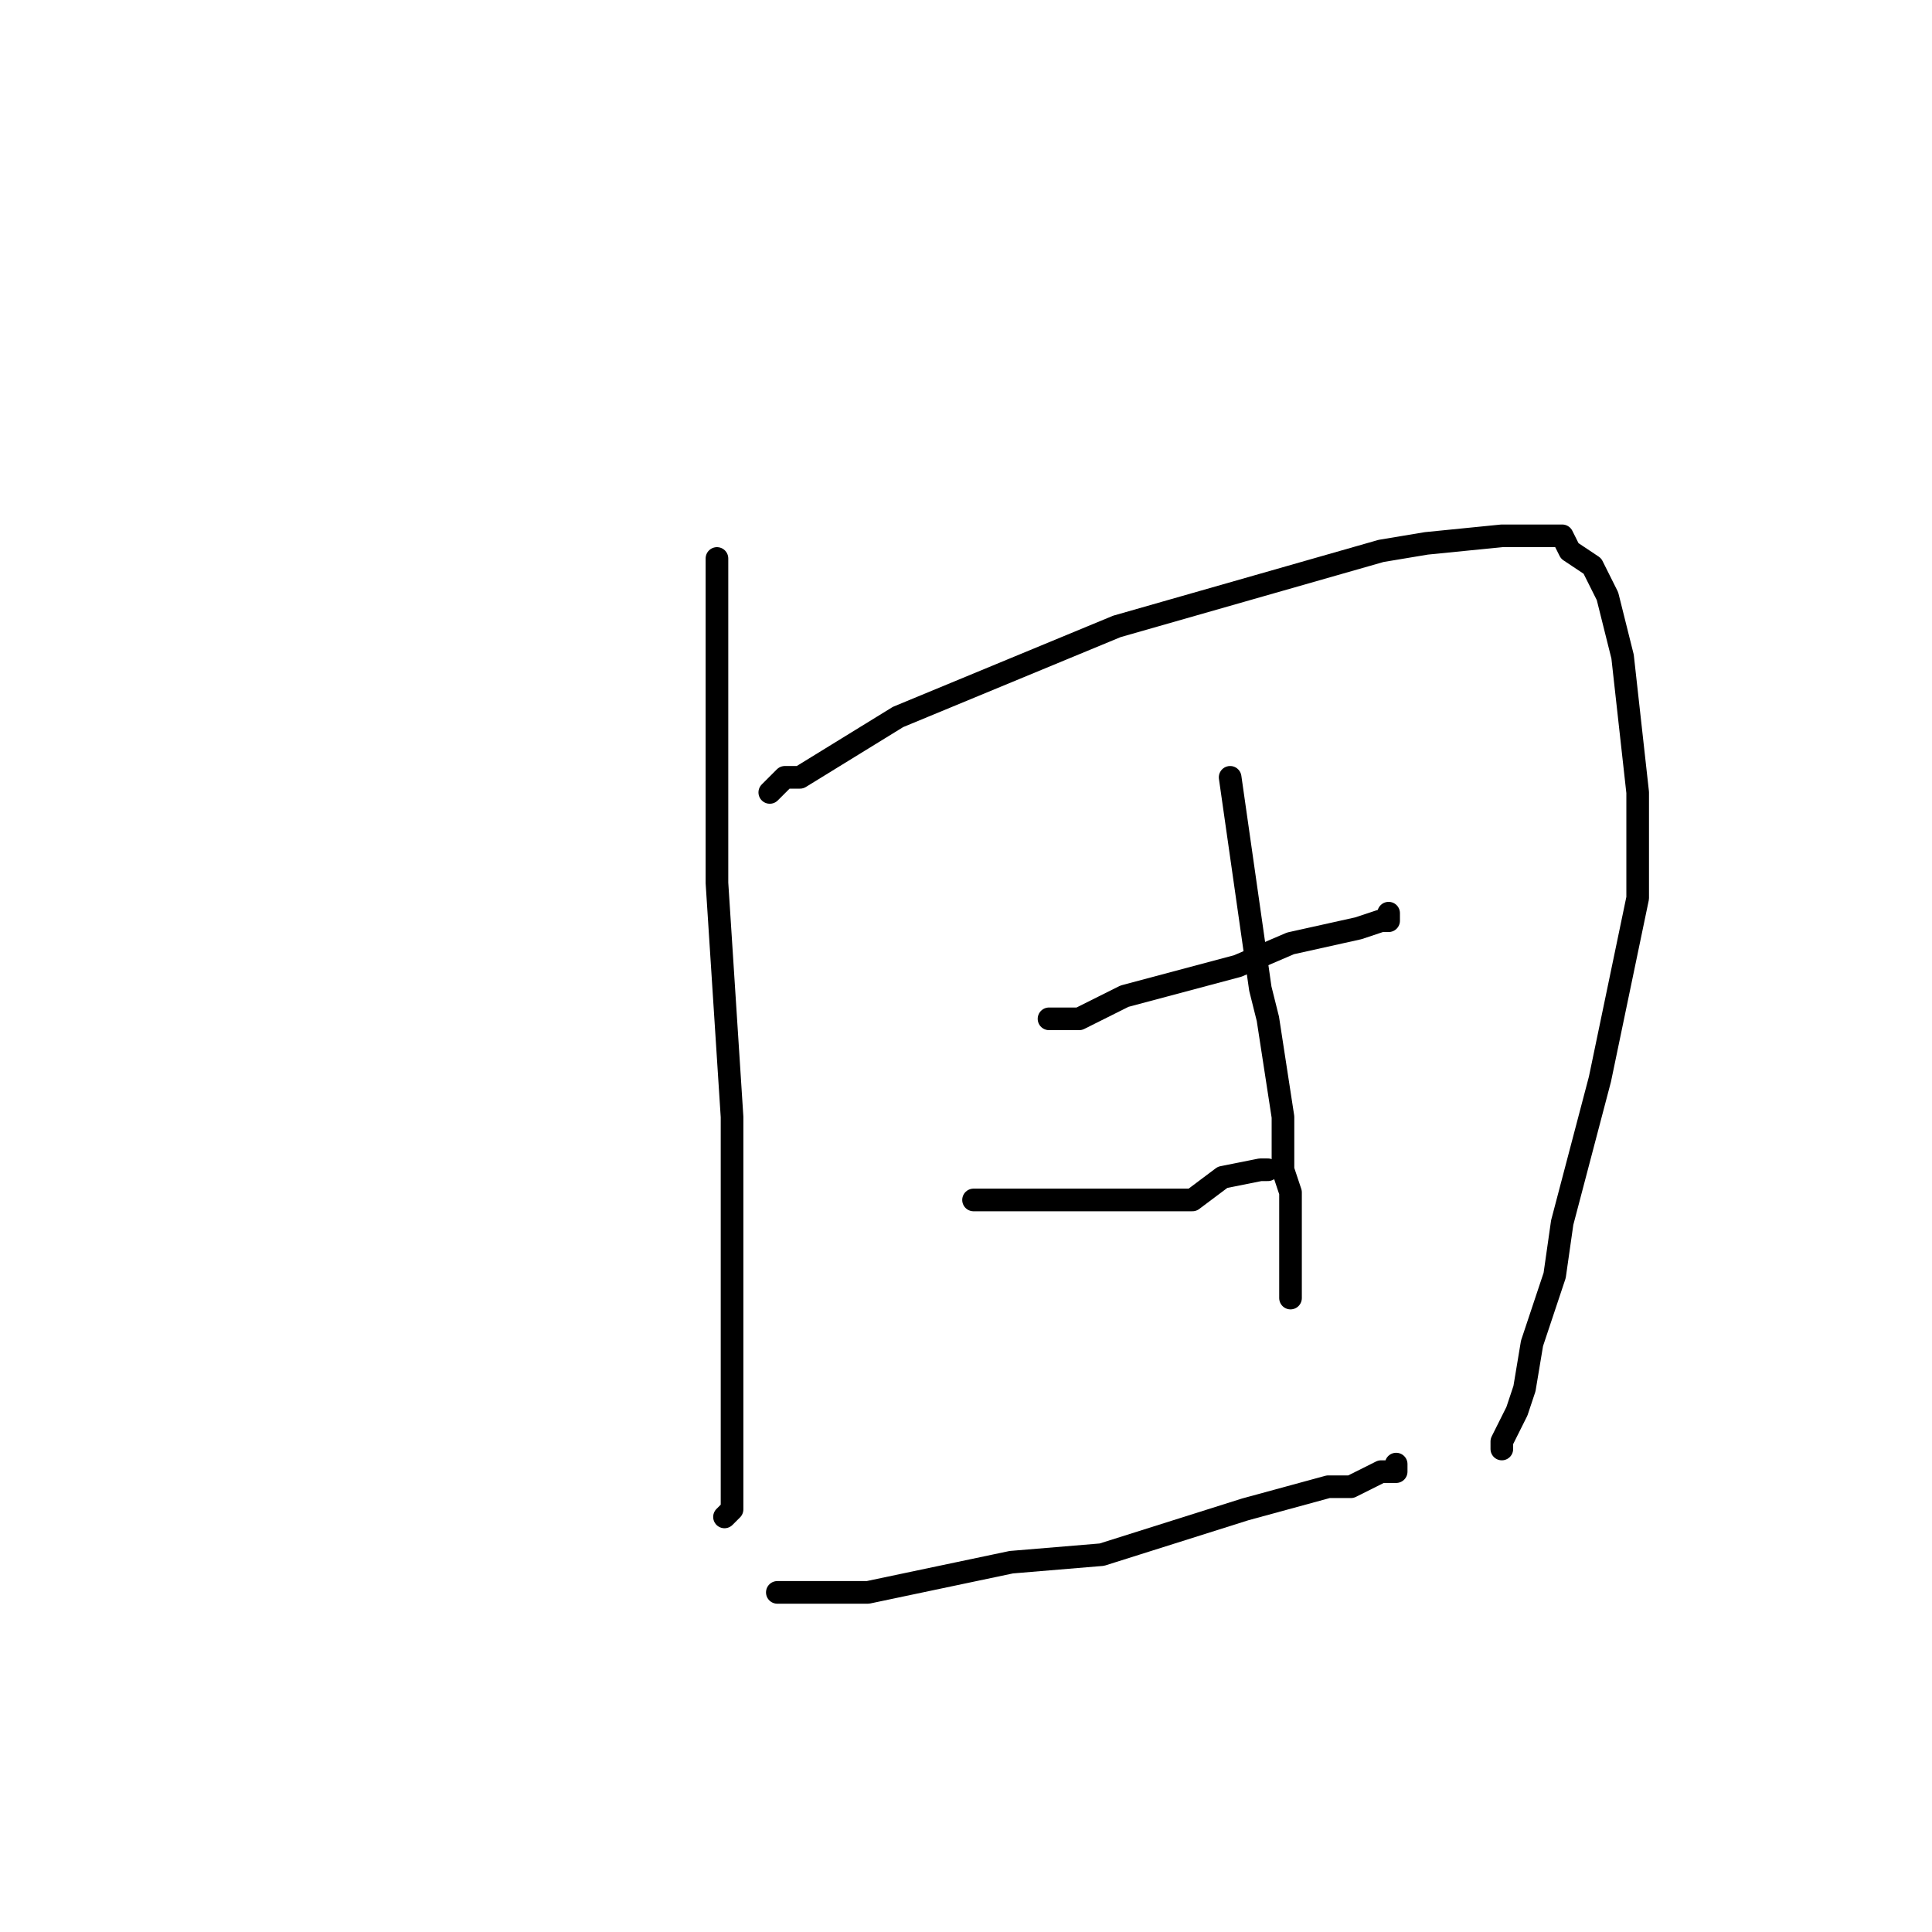 <?xml version="1.0" standalone="no"?>
    <svg width="256" height="256" xmlns="http://www.w3.org/2000/svg" version="1.1">
    <polyline stroke="black" stroke-width="3" stroke-linecap="round" fill="transparent" stroke-linejoin="round" points="95 74 95 83 95 92 95 99 95 117 97 148 97 164 97 188 97 196 97 198 97 199 97 200 96 201 96 201 " />
        <polyline stroke="black" stroke-width="3" stroke-linecap="round" fill="transparent" stroke-linejoin="round" points="102 105 103 104 104 103 106 103 119 95 148 83 162 79 183 73 189 72 199 71 205 71 207 71 208 73 211 75 213 79 215 87 217 105 217 119 212 143 207 162 206 169 203 178 202 184 201 187 199 191 199 192 199 192 " />
        <polyline stroke="black" stroke-width="3" stroke-linecap="round" fill="transparent" stroke-linejoin="round" points="103 211 109 211 115 211 134 207 146 206 165 200 176 197 179 197 183 195 184 195 185 195 185 194 185 194 " />
        <polyline stroke="black" stroke-width="3" stroke-linecap="round" fill="transparent" stroke-linejoin="round" points="139 135 141 135 143 135 149 132 164 128 171 125 180 123 183 122 184 122 184 121 184 121 " />
        <polyline stroke="black" stroke-width="3" stroke-linecap="round" fill="transparent" stroke-linejoin="round" points="129 159 134 159 139 159 145 159 158 159 162 156 167 155 168 155 168 155 " />
        <polyline stroke="black" stroke-width="3" stroke-linecap="round" fill="transparent" stroke-linejoin="round" points="163 103 165 117 167 131 168 135 170 148 170 151 170 154 170 155 171 158 171 159 171 163 171 164 171 165 171 166 171 168 171 171 171 171 171 172 171 172 " />
        </svg>